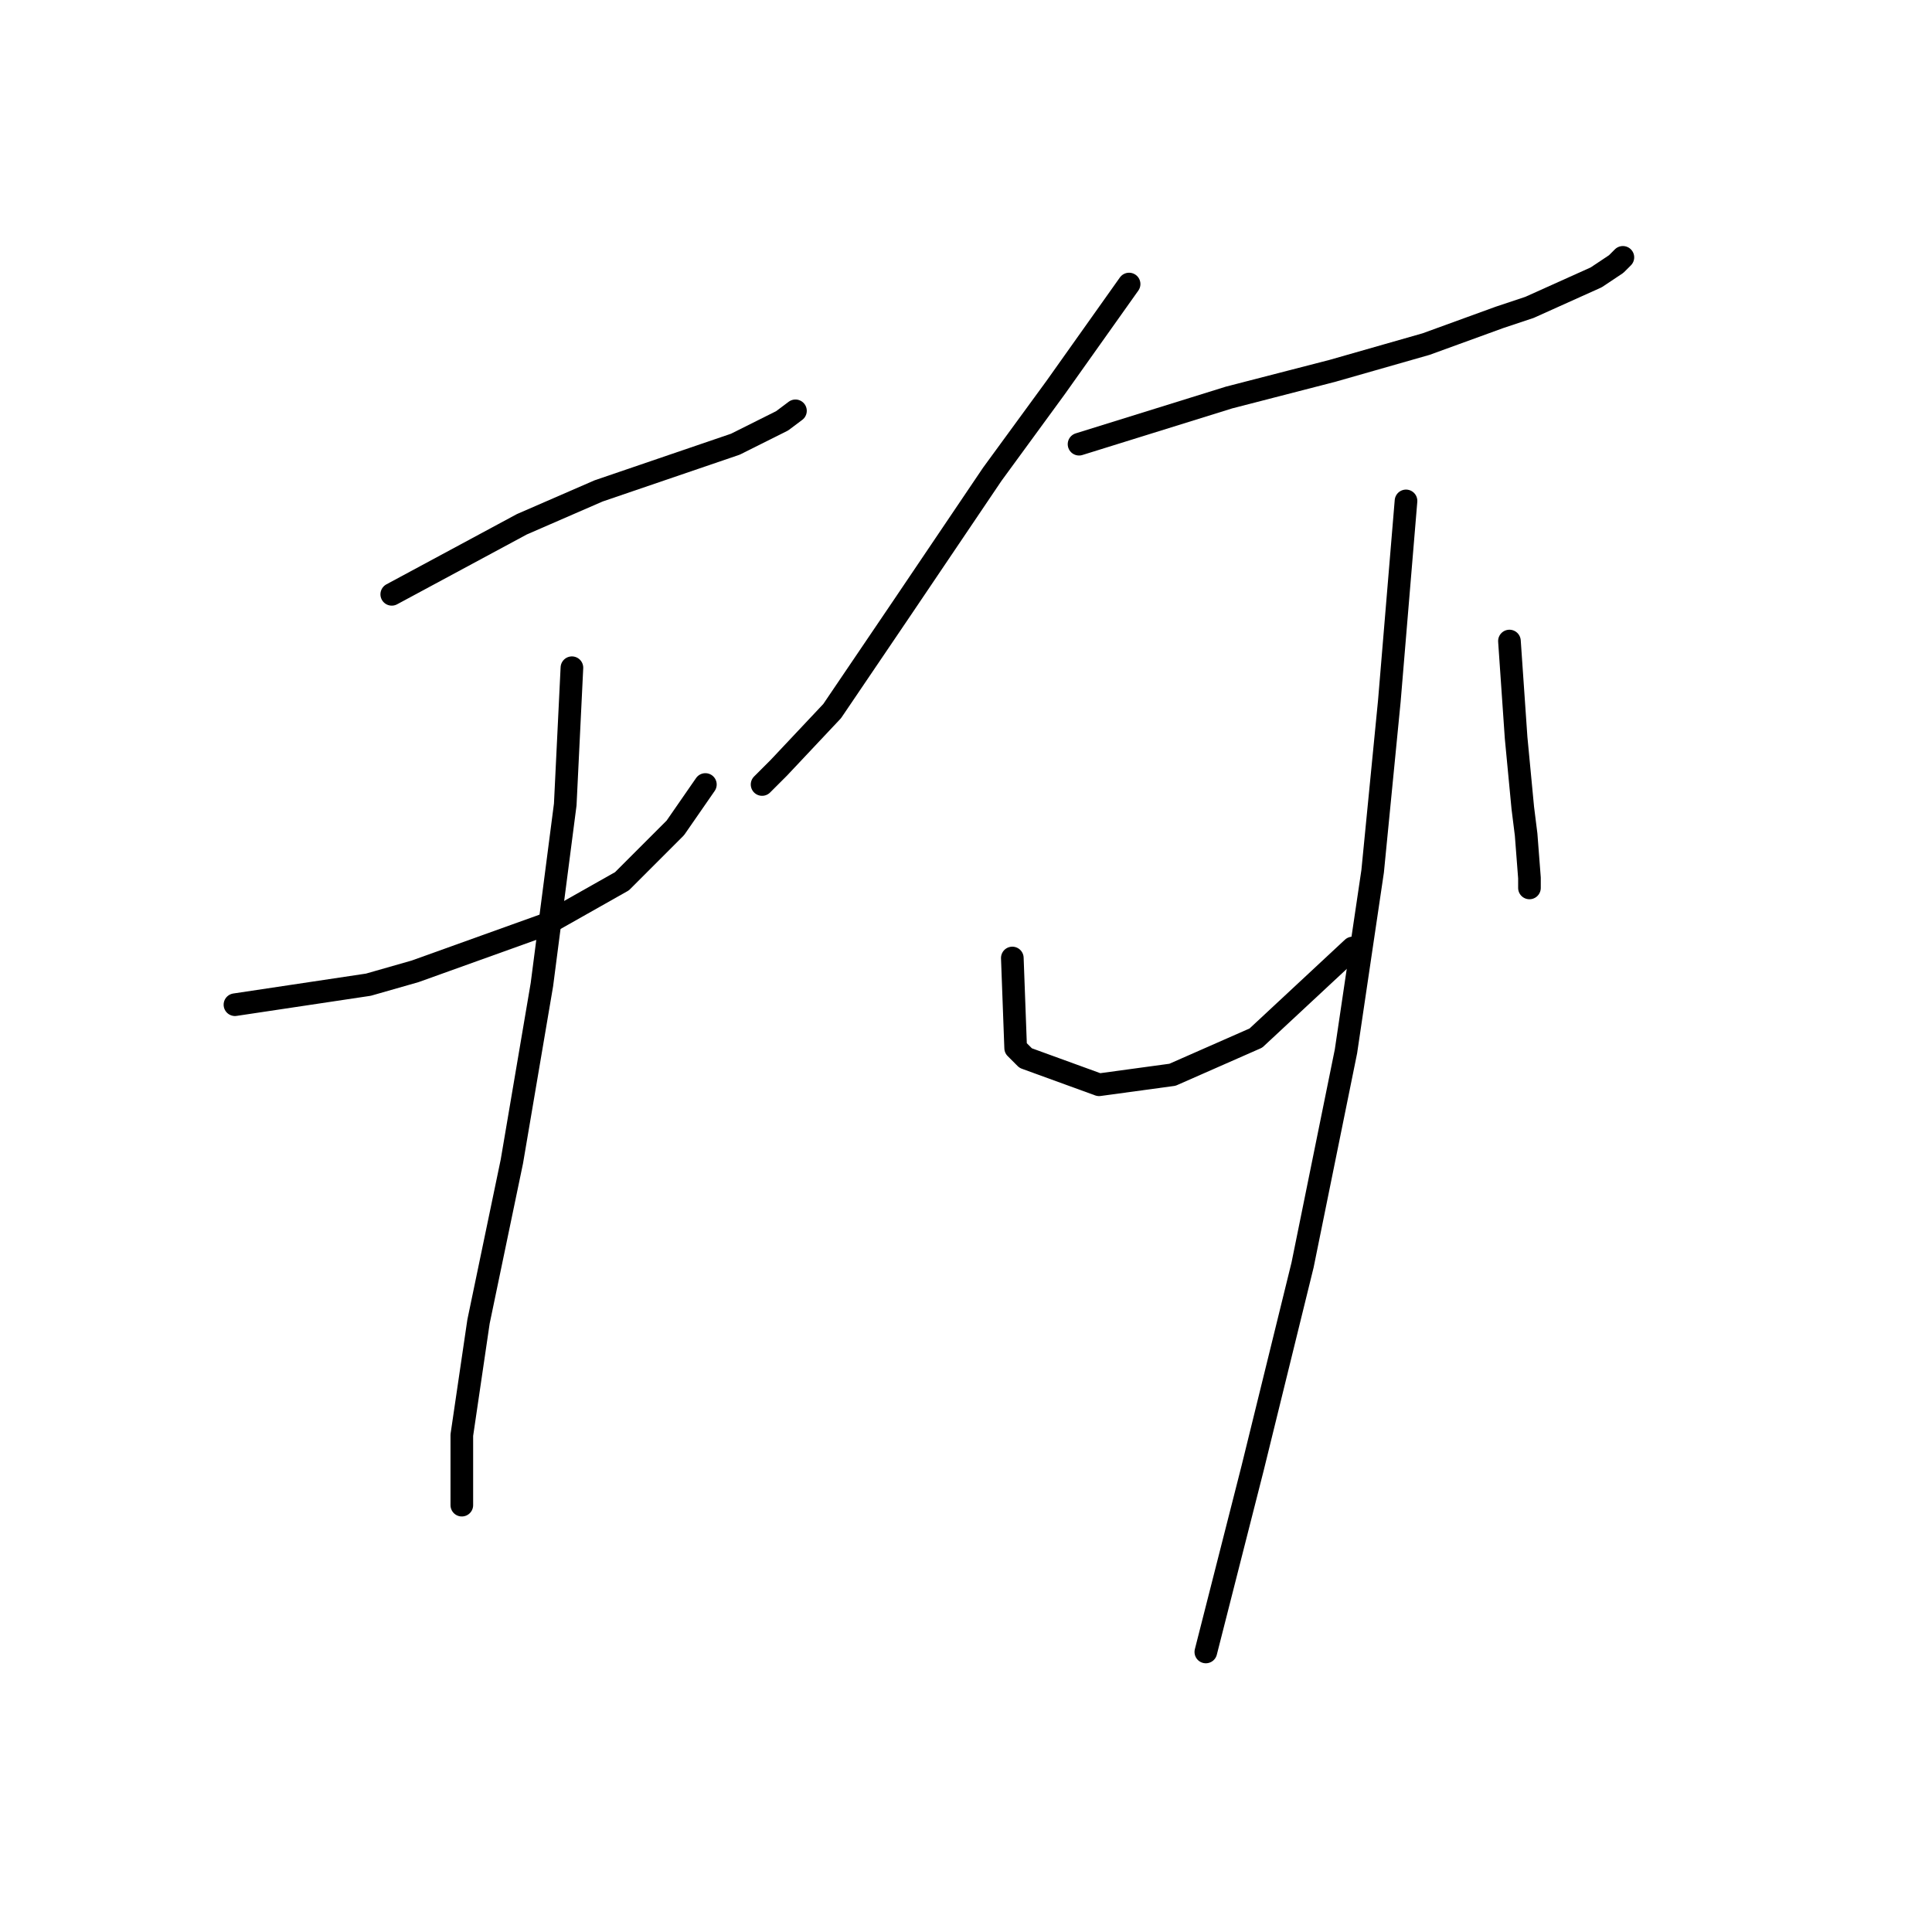 <?xml version="1.0" standalone="no"?>
    <svg width="256" height="256" xmlns="http://www.w3.org/2000/svg" version="1.1">
    <polyline stroke="black" stroke-width="3" stroke-linecap="round" fill="transparent" stroke-linejoin="round" points="51.91 78.751 69.151 69.468 79.319 65.047 97.445 58.858 103.634 55.763 105.402 54.437 105.402 54.437 " />
        <polyline stroke="black" stroke-width="3" stroke-linecap="round" fill="transparent" stroke-linejoin="round" points="31.132 133.128 48.815 130.476 55.004 128.707 72.246 122.518 82.414 116.771 89.487 109.697 93.466 103.95 93.466 103.95 " />
        <polyline stroke="black" stroke-width="3" stroke-linecap="round" fill="transparent" stroke-linejoin="round" points="75.782 88.477 74.898 106.603 71.804 130.476 67.825 153.906 63.404 175.126 61.194 190.157 61.194 199.441 61.194 199.441 " />
        <polyline stroke="black" stroke-width="3" stroke-linecap="round" fill="transparent" stroke-linejoin="round" points="149.611 37.637 139.885 51.342 131.485 62.836 119.549 80.52 110.265 94.224 103.192 101.74 100.981 103.95 100.981 103.95 " />
        <polyline stroke="black" stroke-width="3" stroke-linecap="round" fill="transparent" stroke-linejoin="round" points="142.979 58.858 162.873 52.668 176.578 49.132 188.956 45.595 198.682 42.058 202.661 40.732 211.503 36.753 214.155 34.985 215.04 34.101 215.04 34.101 " />
        <polyline stroke="black" stroke-width="3" stroke-linecap="round" fill="transparent" stroke-linejoin="round" points="134.138 126.939 134.58 138.875 135.906 140.201 145.632 143.738 155.358 142.412 166.41 137.549 179.231 125.613 179.231 125.613 " />
        <polyline stroke="black" stroke-width="3" stroke-linecap="round" fill="transparent" stroke-linejoin="round" points="200.009 84.941 200.893 97.761 201.777 107.045 202.219 110.582 202.661 116.329 202.661 117.655 202.661 117.655 " />
        <polyline stroke="black" stroke-width="3" stroke-linecap="round" fill="transparent" stroke-linejoin="round" points="186.304 66.373 184.094 92.898 181.883 115.445 178.346 139.317 172.599 167.611 165.968 194.578 159.779 218.893 159.779 218.893 " />
        </svg>